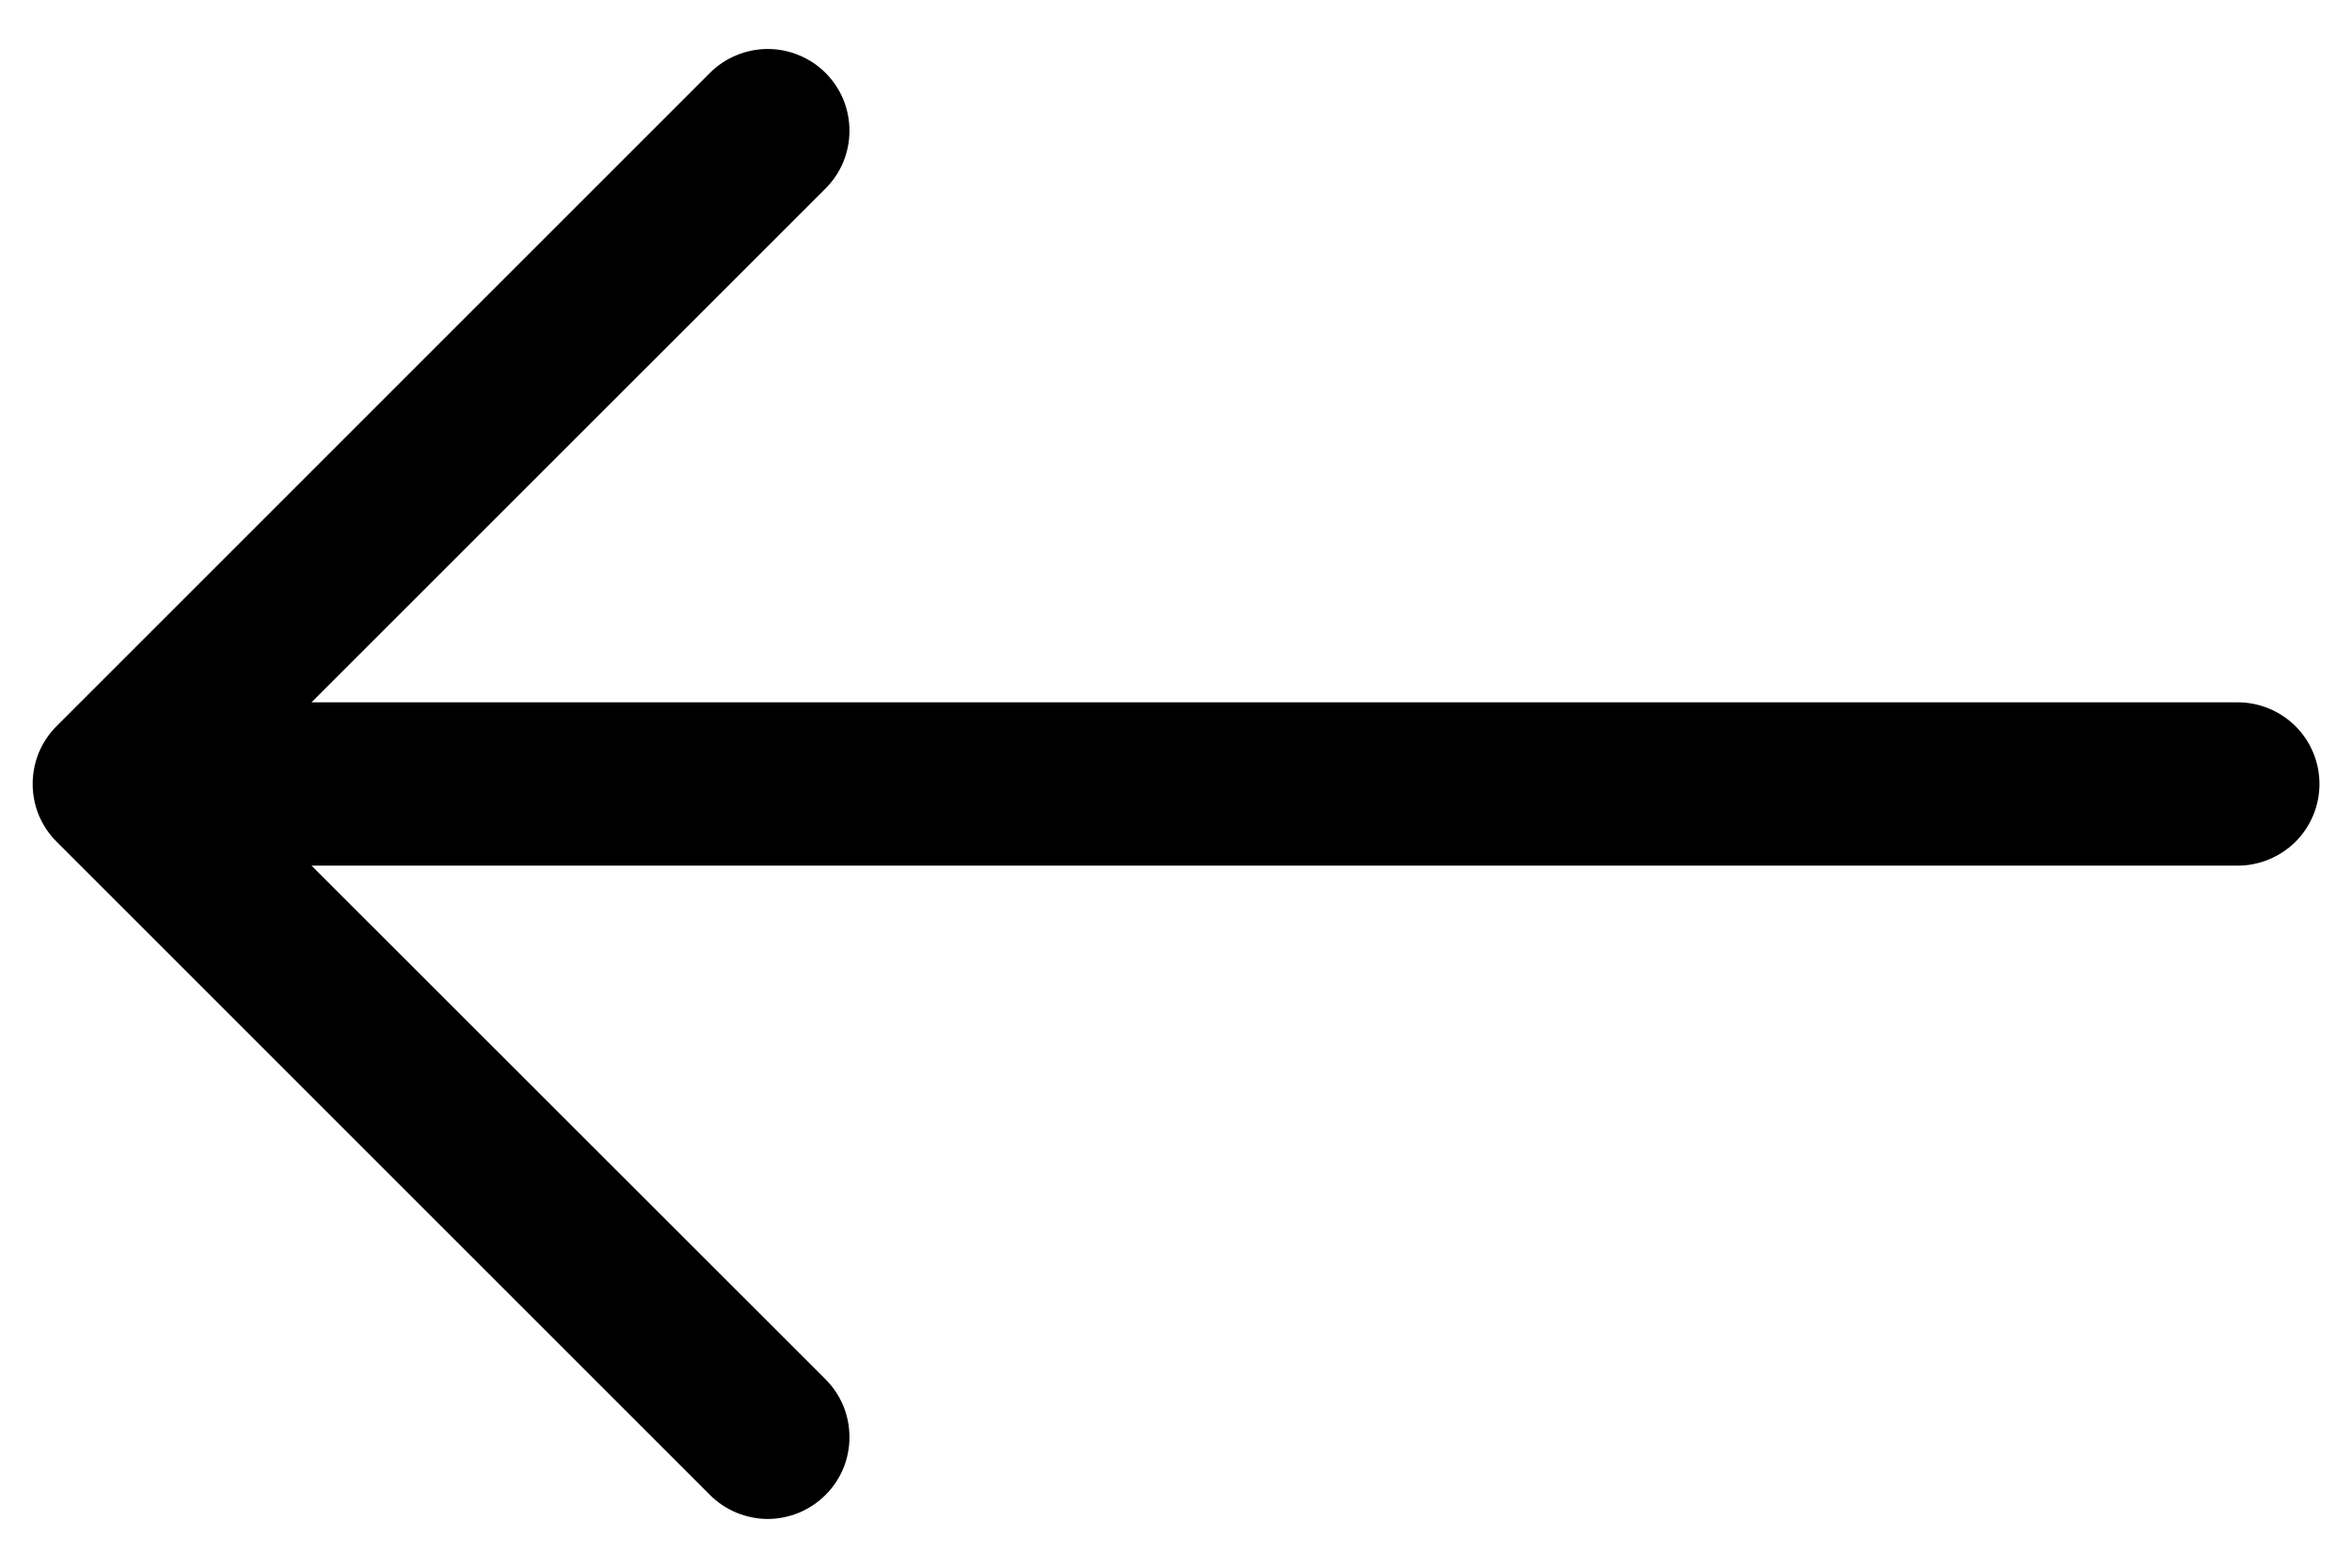 <svg width="18" height="12" viewBox="0 0 18 12" fill="none" xmlns="http://www.w3.org/2000/svg">
<path fill-rule="evenodd" clip-rule="evenodd" d="M17.751 6.001C17.751 5.835 17.685 5.676 17.568 5.559C17.45 5.442 17.291 5.376 17.126 5.376H2.384L6.318 1.443C6.376 1.385 6.422 1.316 6.454 1.24C6.485 1.164 6.501 1.083 6.501 1.001C6.501 0.919 6.485 0.837 6.454 0.761C6.422 0.685 6.376 0.616 6.318 0.558C6.26 0.5 6.191 0.454 6.115 0.423C6.039 0.391 5.958 0.375 5.876 0.375C5.793 0.375 5.712 0.391 5.636 0.423C5.56 0.454 5.491 0.5 5.433 0.558L0.433 5.558C0.375 5.616 0.329 5.685 0.297 5.761C0.266 5.837 0.25 5.919 0.25 6.001C0.25 6.083 0.266 6.164 0.297 6.24C0.329 6.316 0.375 6.385 0.433 6.443L5.433 11.443C5.491 11.501 5.56 11.547 5.636 11.579C5.712 11.61 5.793 11.627 5.876 11.627C5.958 11.627 6.039 11.61 6.115 11.579C6.191 11.547 6.26 11.501 6.318 11.443C6.376 11.385 6.422 11.316 6.454 11.24C6.485 11.164 6.501 11.083 6.501 11.001C6.501 10.919 6.485 10.837 6.454 10.761C6.422 10.685 6.376 10.616 6.318 10.558L2.384 6.626H17.126C17.291 6.626 17.45 6.56 17.568 6.443C17.685 6.326 17.751 6.167 17.751 6.001Z" fill="black"/>
</svg>
